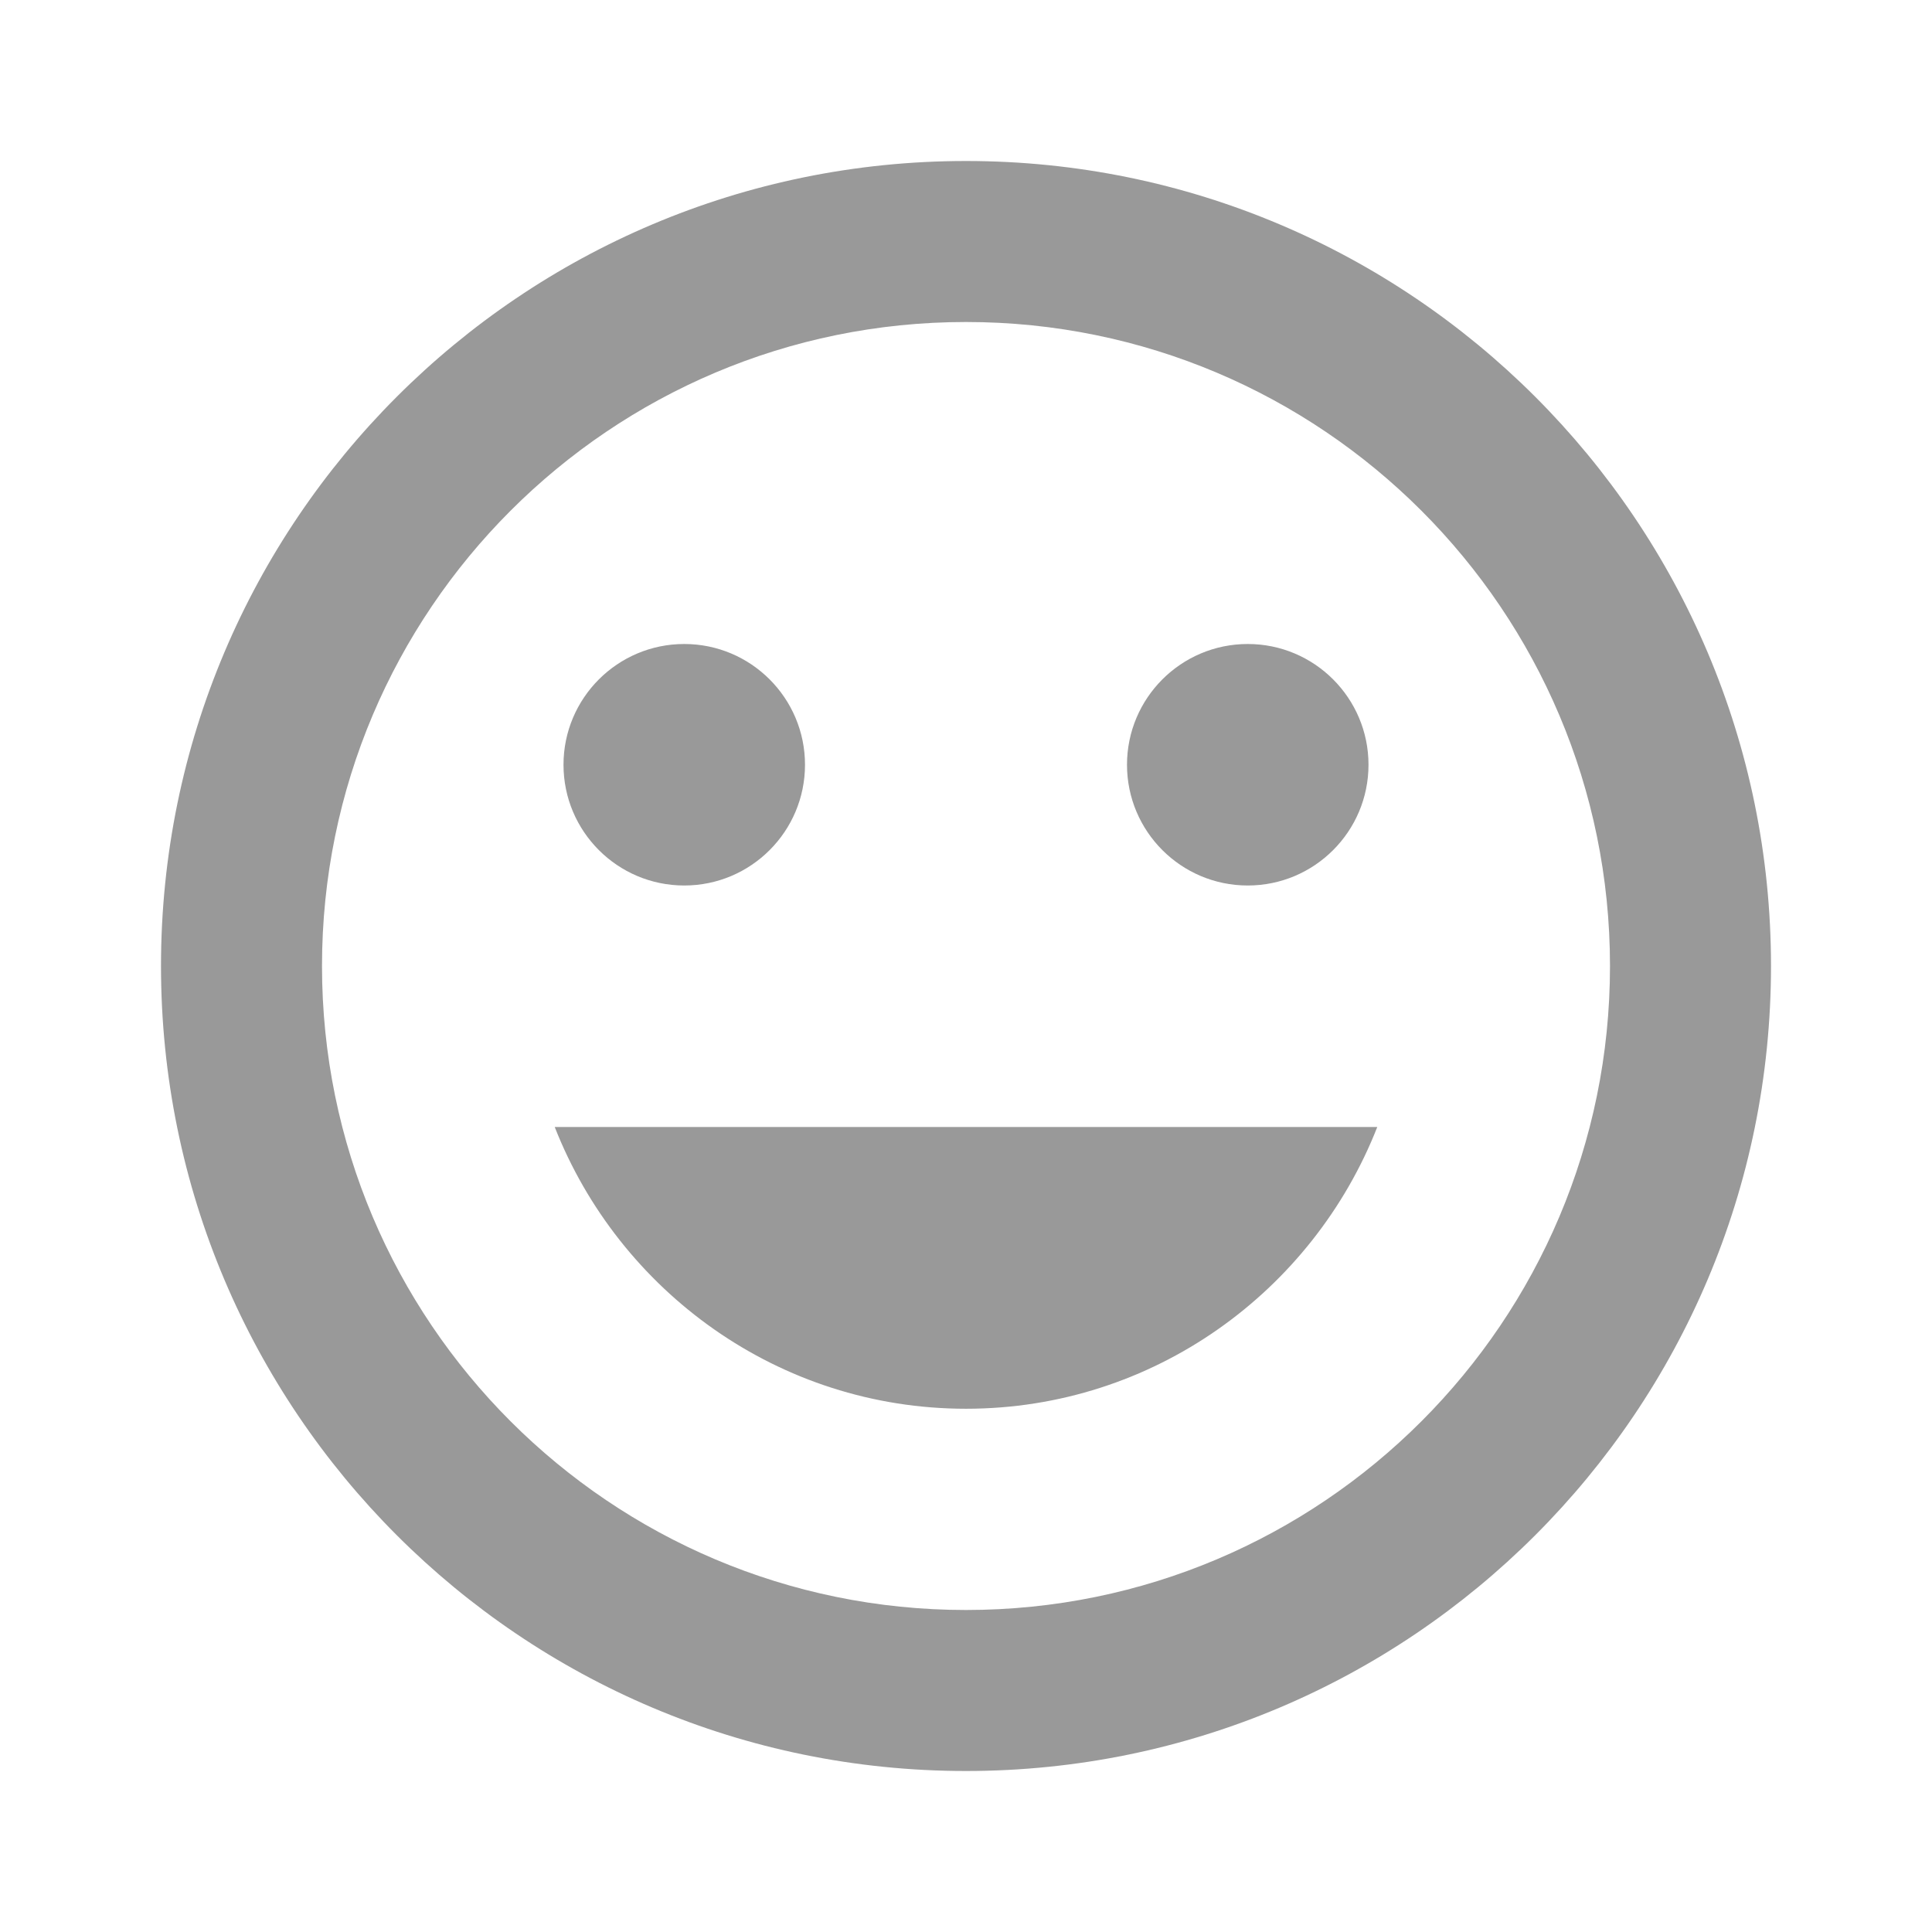 <?xml version="1.0" encoding="UTF-8"?>
<svg xmlns="http://www.w3.org/2000/svg" xmlns:xlink="http://www.w3.org/1999/xlink" width="24pt" height="24pt" viewBox="0 0 24 24" version="1.1">
<g id="surface1">
<path style=" stroke:none;fill-rule:nonzero;fill:#999999;fill-opacity:1;" d="M 12 2 C 6.477 2 2 6.477 2 12 C 2 17.523 6.477 22 12 22 C 17.523 22 22 17.523 22 12 C 22 6.477 17.523 2 12 2 Z M 12 4 C 16.418 4 20 7.582 20 12 C 20 16.418 16.418 20 12 20 C 7.582 20 4 16.418 4 12 C 4 7.582 7.582 4 12 4 Z M 8.5 8 C 7.672 8 7 8.672 7 9.5 C 7 10.328 7.672 11 8.5 11 C 9.328 11 10 10.328 10 9.5 C 10 8.672 9.328 8 8.5 8 Z M 15.5 8 C 14.672 8 14 8.672 14 9.5 C 14 10.328 14.672 11 15.5 11 C 16.328 11 17 10.328 17 9.5 C 17 8.672 16.328 8 15.5 8 Z M 6.891 14 C 7.691 16.039 9.672 17.5 12 17.5 C 14.328 17.5 16.309 16.039 17.109 14 Z "/>
</g>
</svg>

